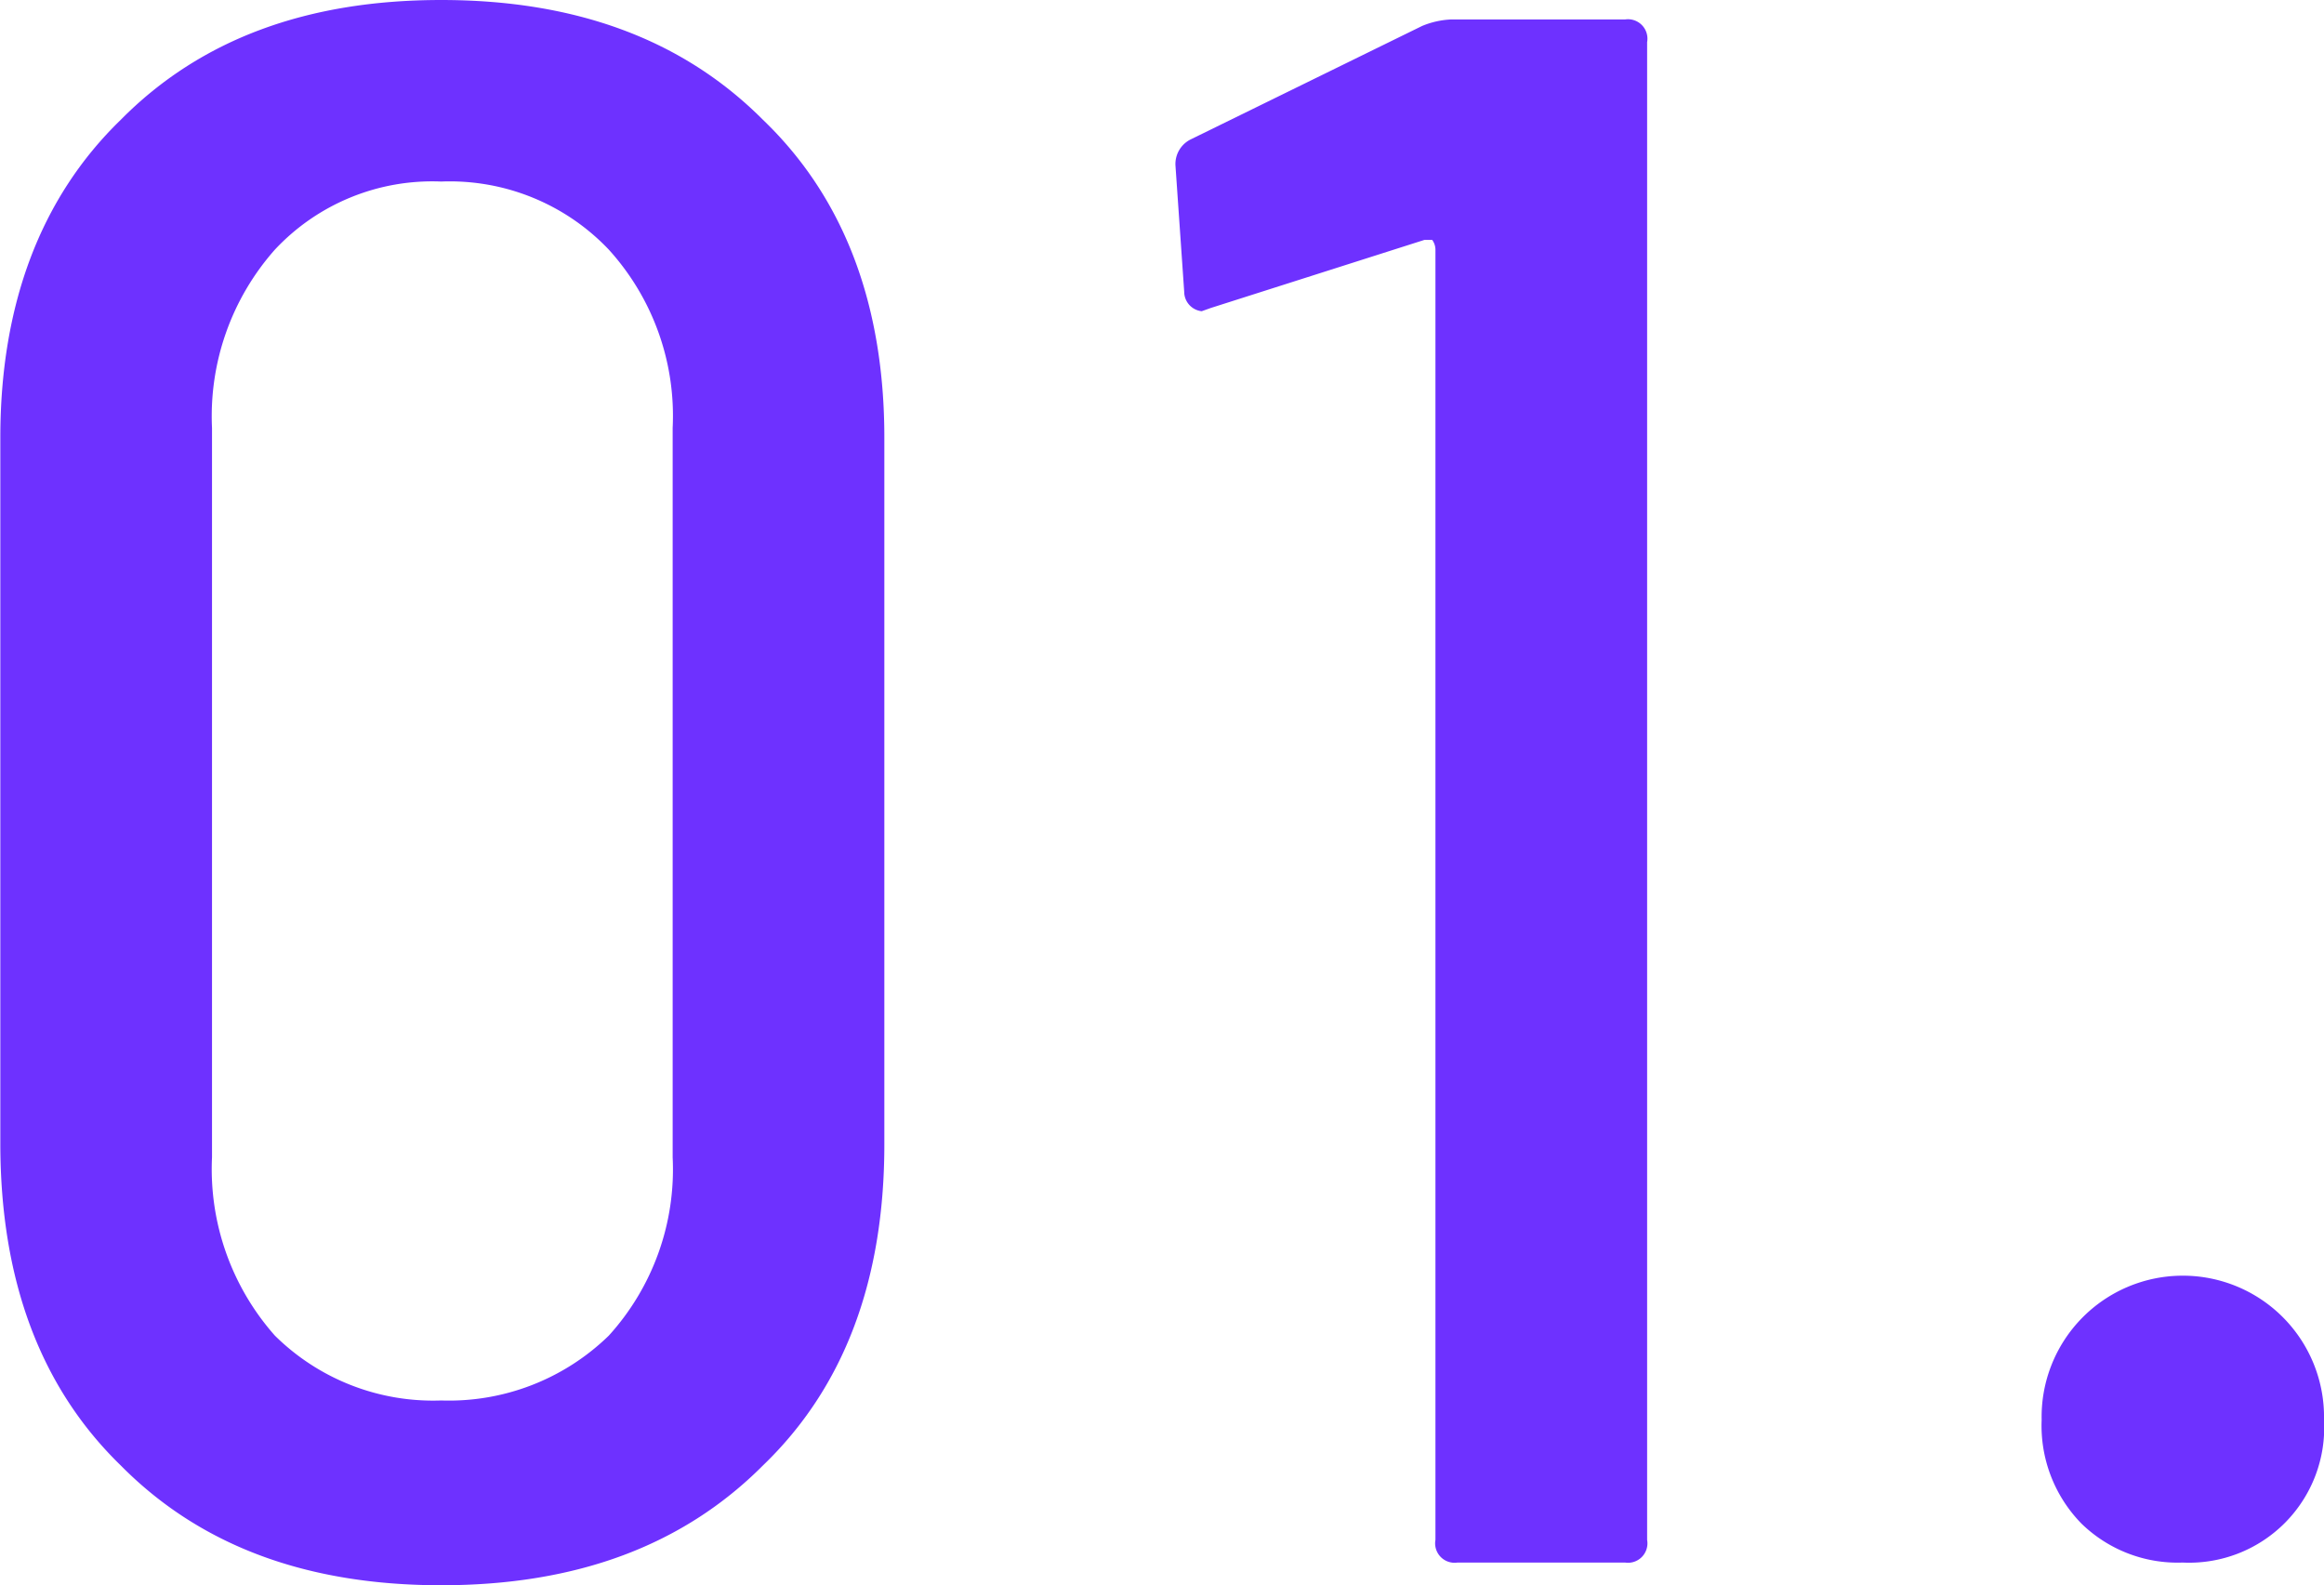 <svg xmlns="http://www.w3.org/2000/svg" width="36.003" height="24.558" viewBox="0 0 71.69 48.9">
  <defs>
    <style>
      .cls-1 {
        fill: #6e31ff;
        fill-rule: evenodd;
      }
    </style>
  </defs>
  <path id="パス_1139" data-name="パス 1139" class="cls-1" d="M1134.2,20026.7c-4.12,0-7.42-1.2-9.89-3.7q-3.7-3.6-3.71-9.9v-21.8c0-4.1,1.24-7.4,3.71-9.8,2.47-2.5,5.77-3.7,9.89-3.7s7.44,1.2,9.93,3.7c2.5,2.4,3.74,5.7,3.74,9.8v21.8q0,6.3-3.74,9.9C1141.64,20025.5,1138.33,20026.7,1134.2,20026.7Zm0-5.7a7.064,7.064,0,0,0,5.17-2,7.63,7.63,0,0,0,1.97-5.5V19991a7.63,7.63,0,0,0-1.97-5.5,6.76,6.76,0,0,0-5.17-2.1,6.643,6.643,0,0,0-5.13,2.1,7.743,7.743,0,0,0-1.94,5.5v22.5a7.743,7.743,0,0,0,1.94,5.5A6.938,6.938,0,0,0,1134.2,20021Zm30.26-42.4a2.628,2.628,0,0,1,.89-0.2h5.37a0.6,0.6,0,0,1,.68.7v46.2a0.6,0.6,0,0,1-.68.7h-5.17a0.6,0.6,0,0,1-.68-0.7v-39.8a0.513,0.513,0,0,0-.1-0.3h-0.24l-6.59,2.1-0.28.1a0.605,0.605,0,0,1-.54-0.6l-0.27-3.9a0.848,0.848,0,0,1,.47-0.8Zm23.46,47.4a4.252,4.252,0,0,1-3.12-1.2,4.318,4.318,0,0,1-1.23-3.2,4.356,4.356,0,1,1,8.71,0A4.168,4.168,0,0,1,1187.92,20026Z" transform="translate(-1120.59 -19977.8)"/>
</svg>
